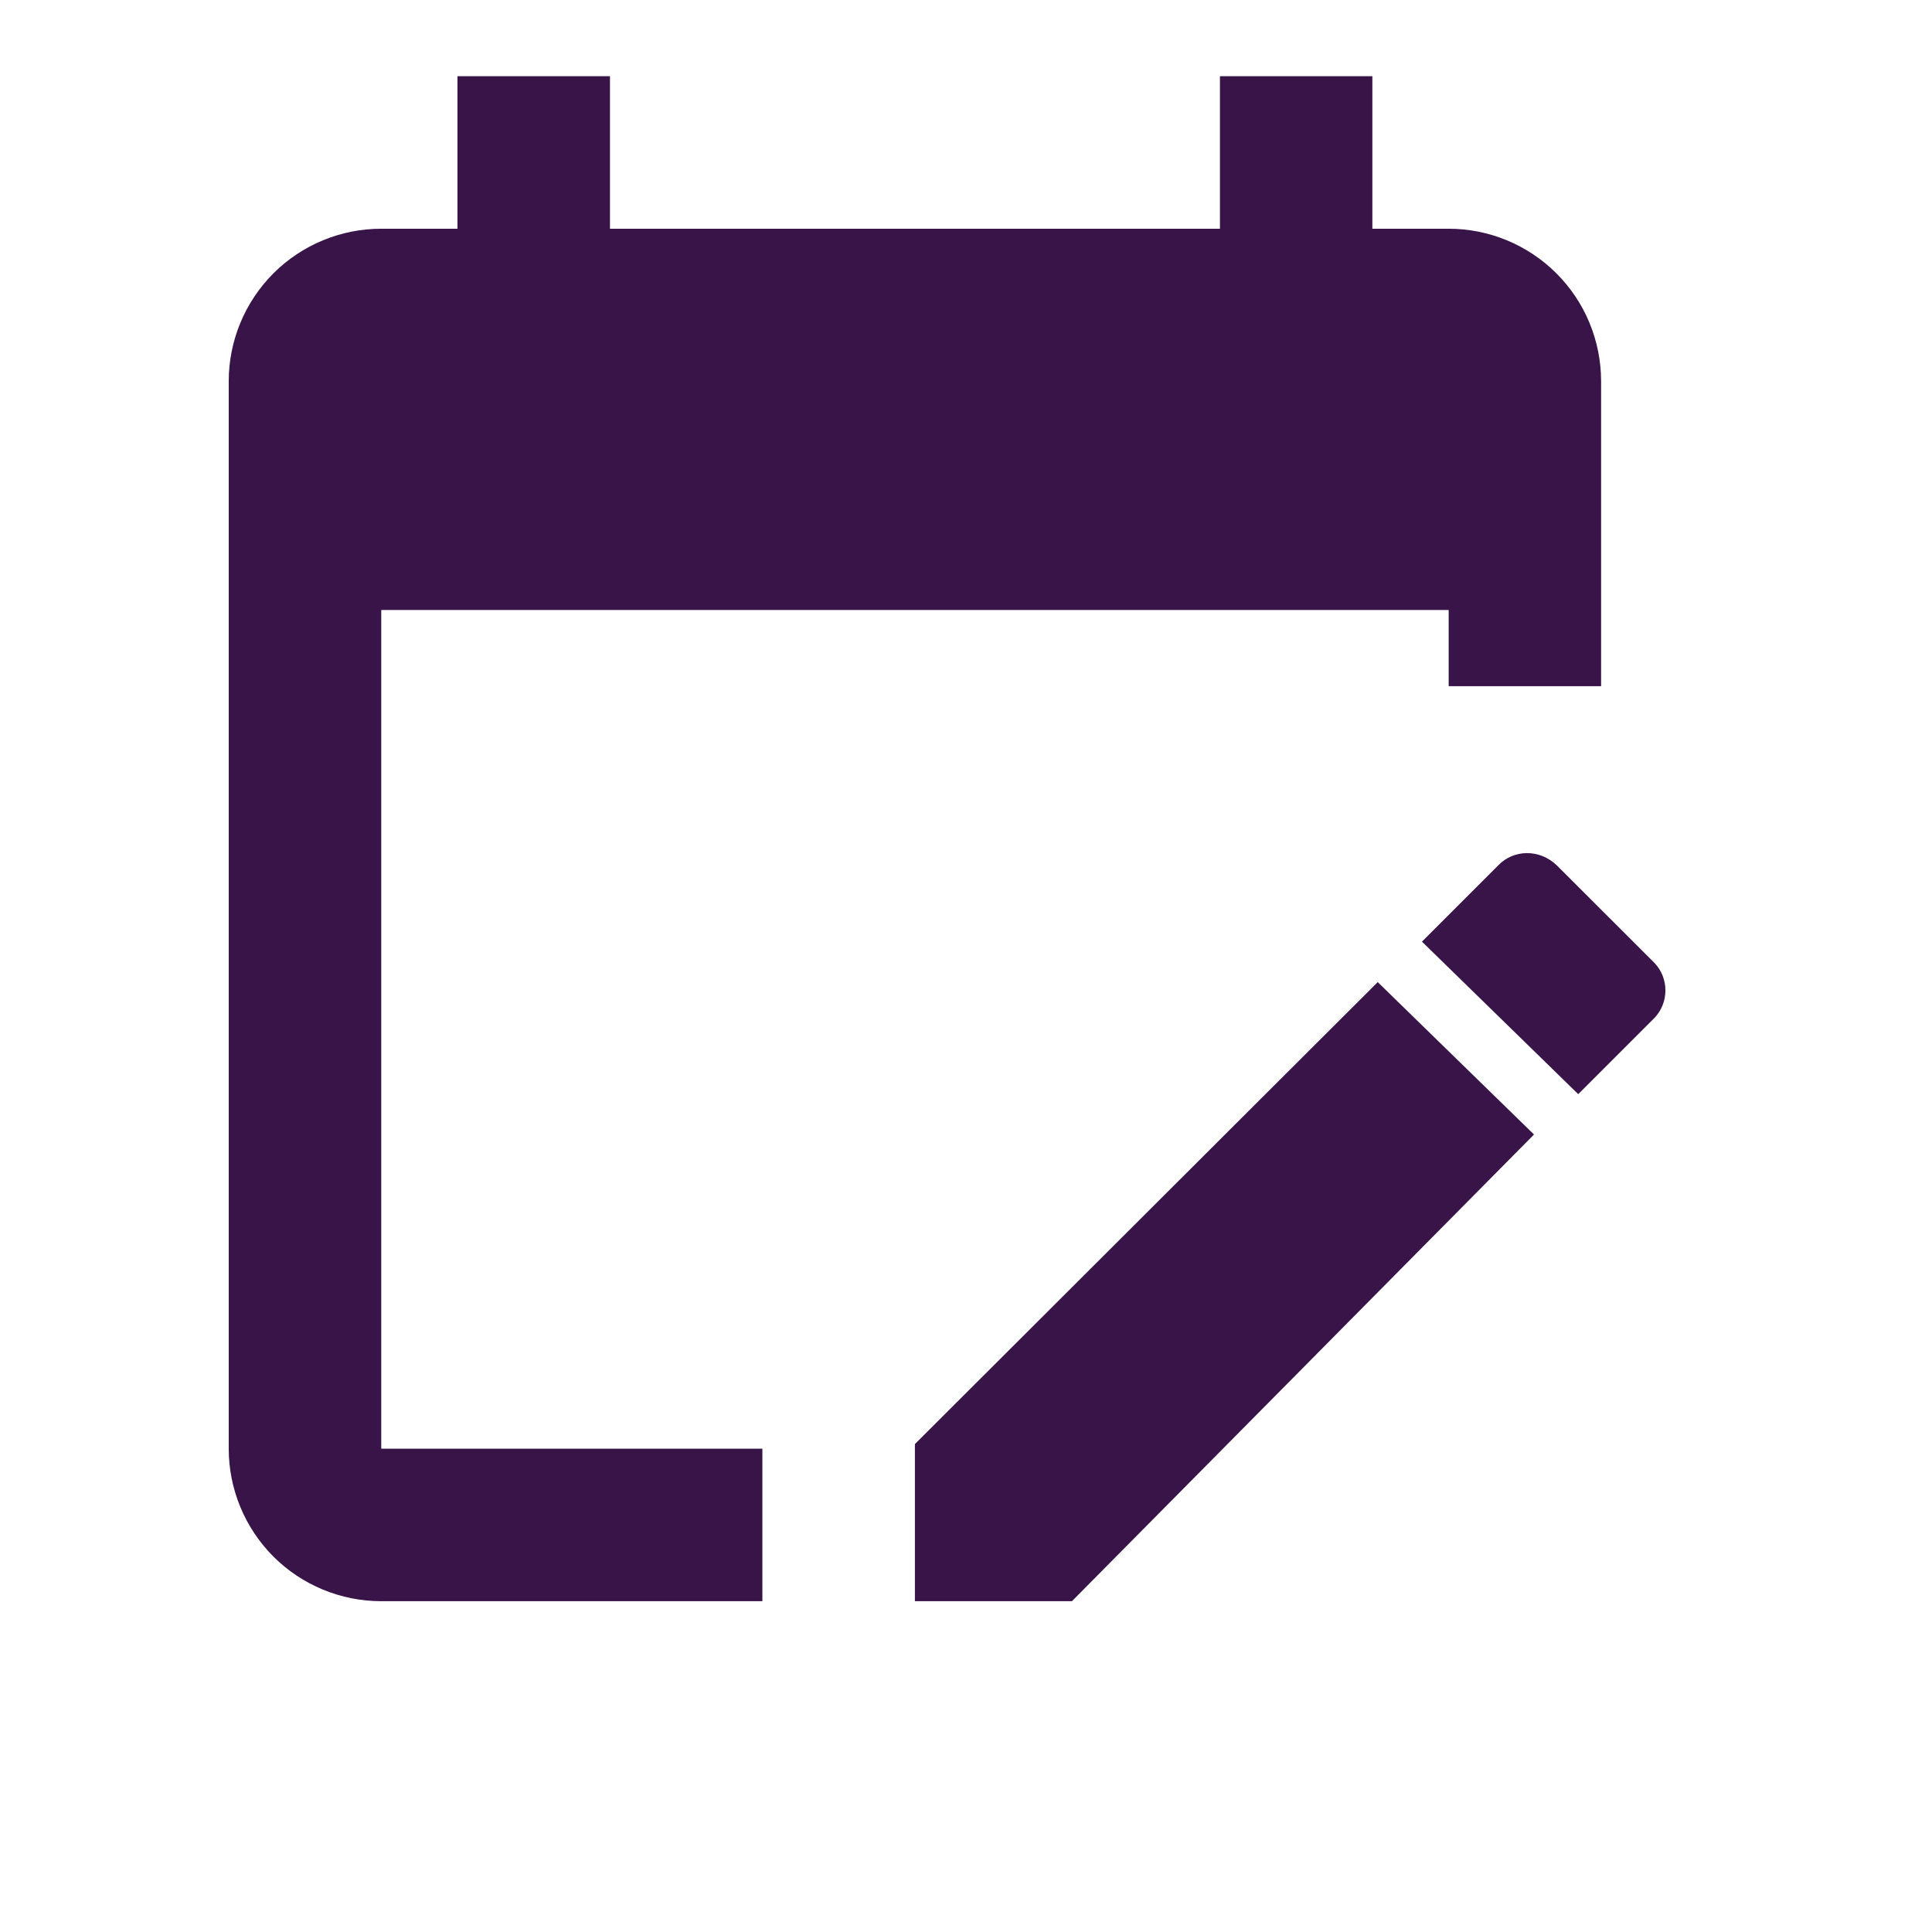 <svg width="18" height="18" viewBox="0 0 18 18" fill="none" xmlns="http://www.w3.org/2000/svg">
<path d="M13.497 2.131H12.786V0.71H11.366V2.131H5.683V0.71H4.262V2.131H3.552C3.175 2.131 2.813 2.281 2.547 2.547C2.281 2.814 2.131 3.175 2.131 3.552V13.497C2.131 13.874 2.281 14.235 2.547 14.502C2.813 14.768 3.175 14.918 3.552 14.918H7.103V13.497H3.552V5.683H13.497V6.393H14.917V3.552C14.917 3.175 14.768 2.814 14.501 2.547C14.235 2.281 13.873 2.131 13.497 2.131ZM15.415 9.483L14.704 10.194L13.248 8.773L13.958 8.063C14.1 7.914 14.342 7.906 14.505 8.063L15.415 8.972C15.55 9.114 15.55 9.341 15.415 9.483ZM8.524 13.454L12.836 9.15L14.292 10.57L9.987 14.918H8.524V13.454Z" fill="#391448"/>
</svg>
